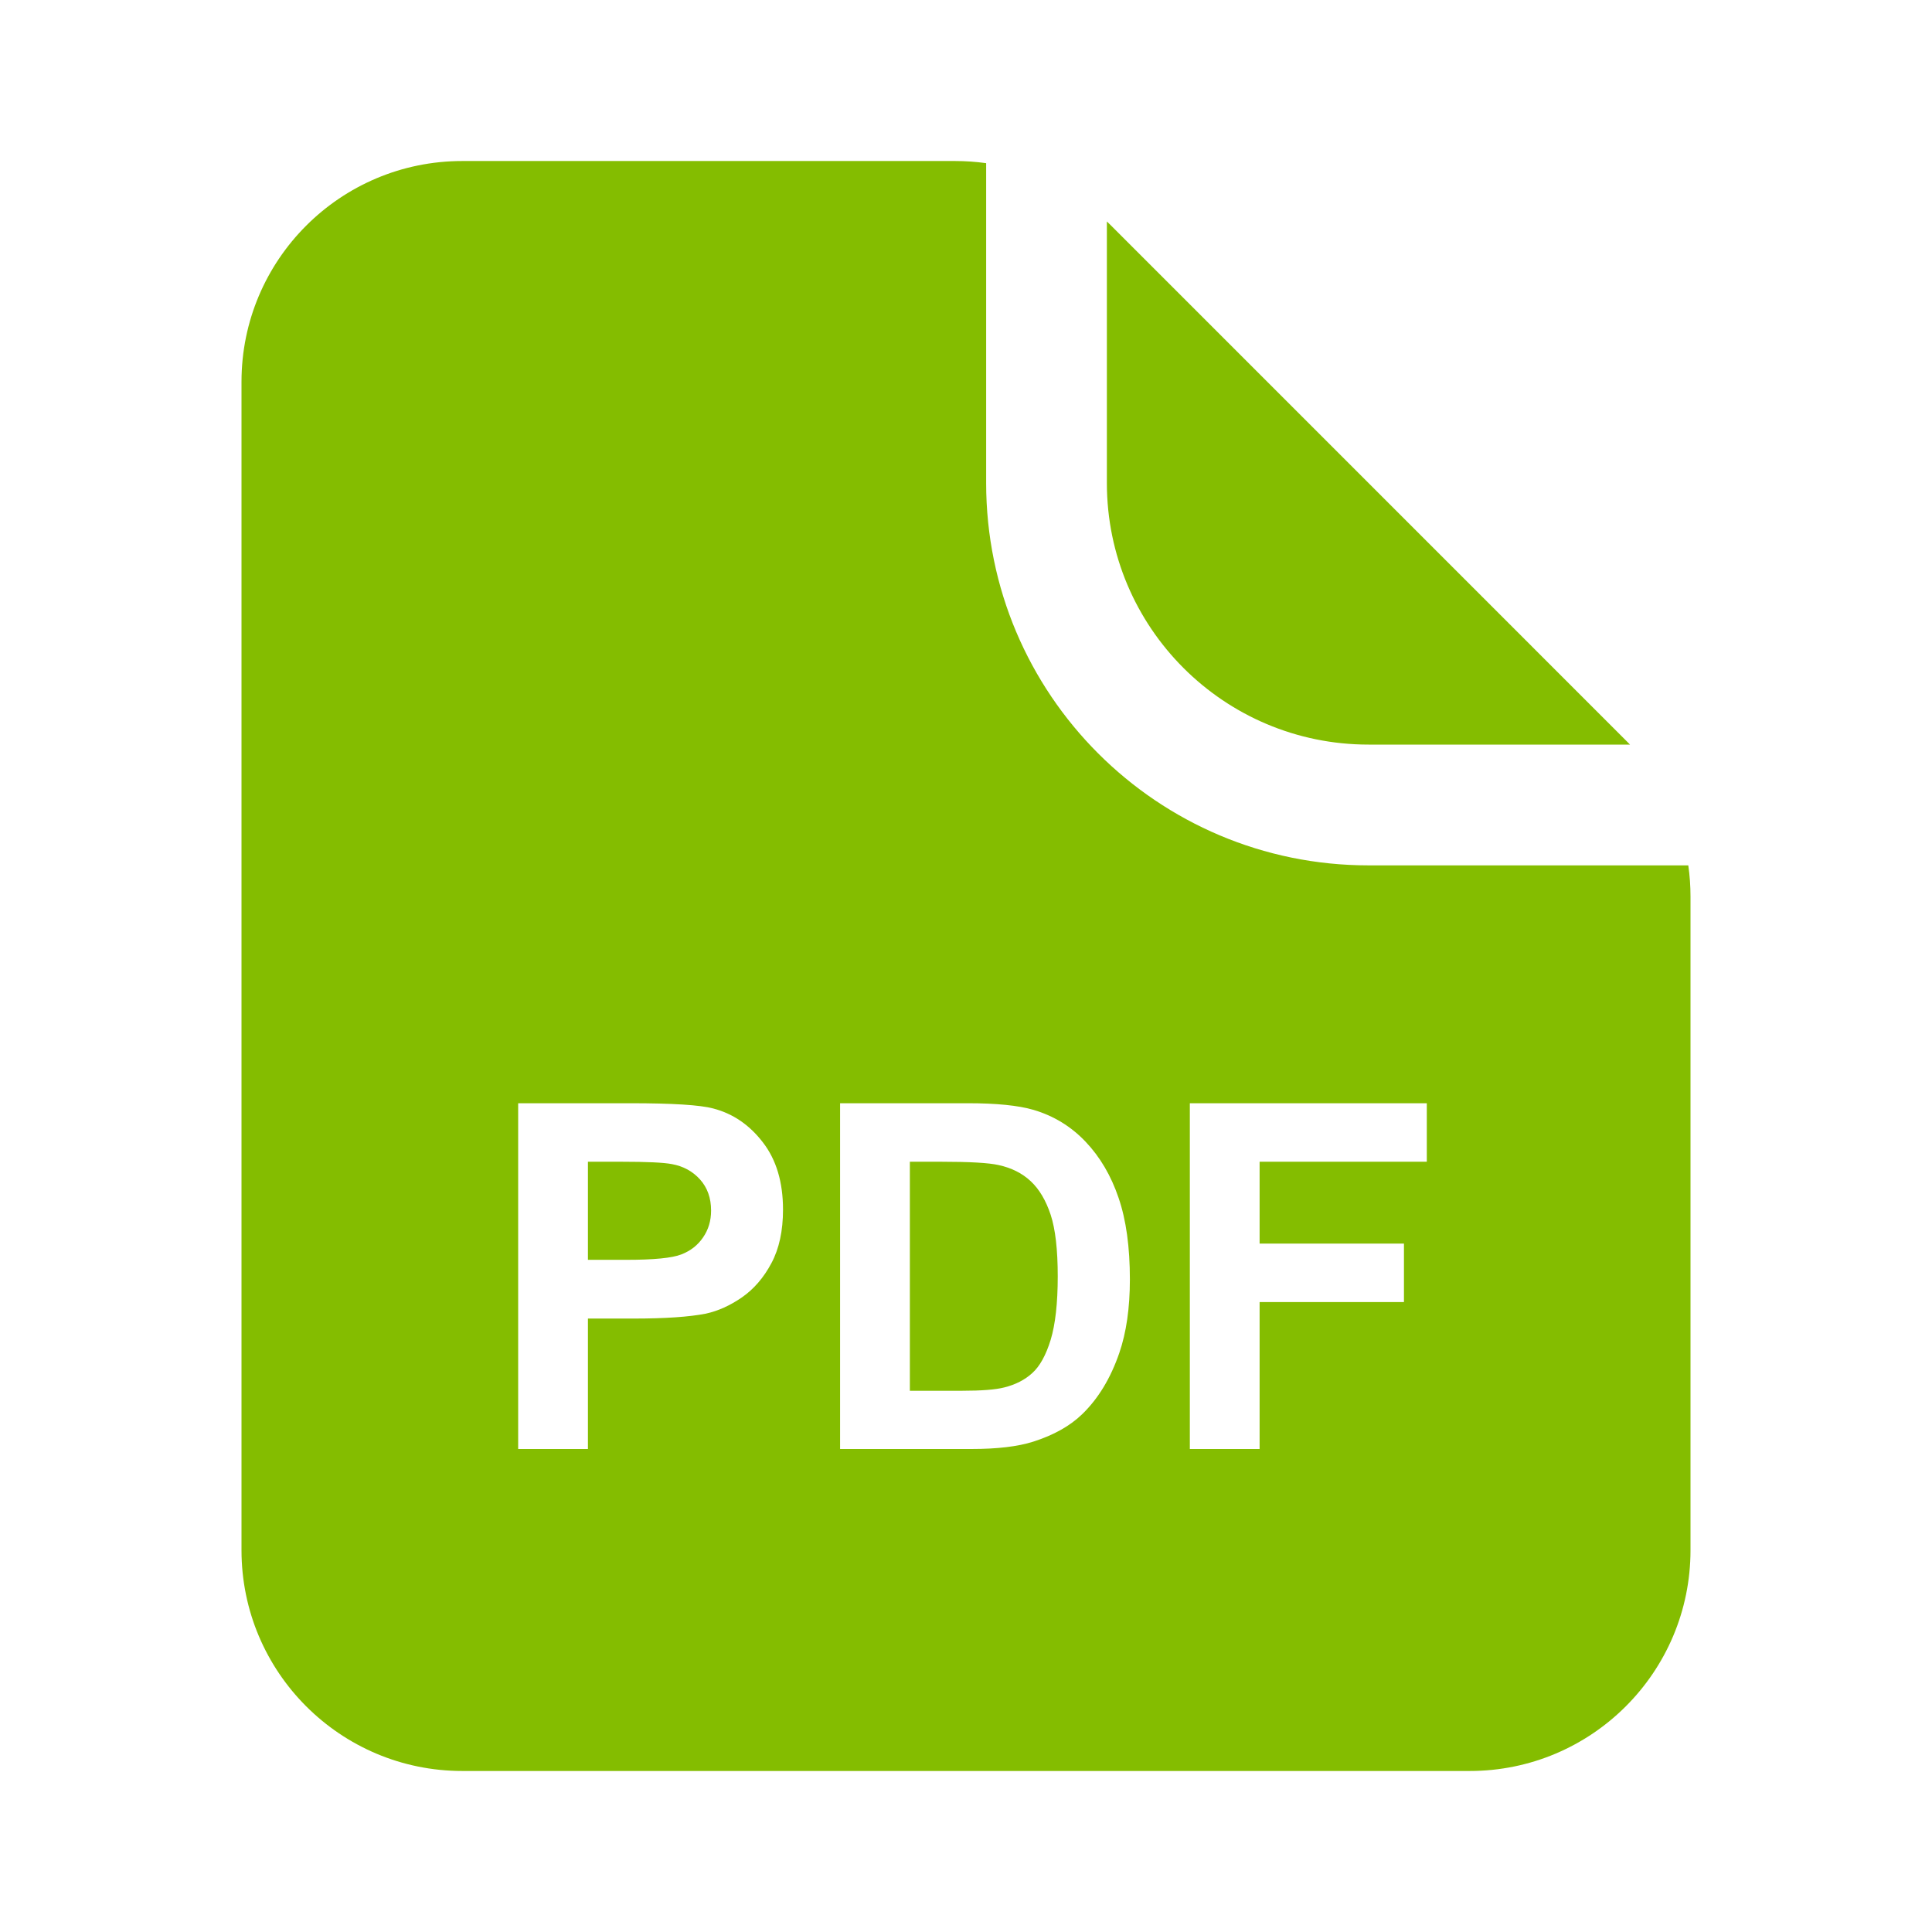 <svg width="35" height="35" viewBox="0 0 35 35" fill="none" xmlns="http://www.w3.org/2000/svg">
<path fill-rule="evenodd" clip-rule="evenodd" d="M29.453 13.412C29.479 13.437 29.504 13.463 29.529 13.489H24.792C22.174 13.489 20.052 11.368 20.052 8.75V4.012C20.078 4.037 20.104 4.063 20.13 4.088L29.453 13.412ZM17.865 8.75L17.865 2.956C17.679 2.93 17.491 2.917 17.302 2.917L8.375 2.917C6.166 2.917 4.375 4.707 4.375 6.917L4.375 28.083C4.375 30.292 6.166 32.083 8.375 32.083L26.625 32.083C28.834 32.083 30.625 30.292 30.625 28.083V16.24C30.625 16.051 30.612 15.863 30.585 15.677H24.792C20.966 15.677 17.865 12.576 17.865 8.75ZM9.387 26.25V19.986H11.416C12.185 19.986 12.686 20.018 12.92 20.081C13.279 20.174 13.579 20.38 13.821 20.696C14.063 21.009 14.185 21.415 14.185 21.913C14.185 22.298 14.115 22.621 13.975 22.883C13.836 23.145 13.658 23.352 13.441 23.503C13.227 23.651 13.01 23.749 12.787 23.798C12.486 23.857 12.048 23.887 11.476 23.887H10.651V26.25H9.387ZM10.651 21.046V22.823H11.343C11.842 22.823 12.175 22.791 12.343 22.725C12.511 22.66 12.642 22.557 12.736 22.418C12.833 22.278 12.882 22.116 12.882 21.93C12.882 21.703 12.815 21.515 12.681 21.366C12.547 21.218 12.377 21.126 12.172 21.089C12.021 21.06 11.718 21.046 11.262 21.046H10.651ZM15.219 19.986H17.53C18.051 19.986 18.448 20.026 18.722 20.106C19.089 20.214 19.404 20.407 19.666 20.683C19.928 20.959 20.128 21.298 20.264 21.7C20.401 22.099 20.469 22.591 20.469 23.178C20.469 23.694 20.405 24.138 20.277 24.511C20.12 24.967 19.897 25.336 19.606 25.618C19.387 25.831 19.091 25.998 18.718 26.117C18.439 26.206 18.065 26.25 17.598 26.25H15.219V19.986ZM16.483 21.046V25.195H17.427C17.781 25.195 18.035 25.175 18.192 25.135C18.397 25.084 18.567 24.997 18.701 24.874C18.837 24.752 18.948 24.551 19.034 24.272C19.119 23.99 19.162 23.607 19.162 23.122C19.162 22.638 19.119 22.267 19.034 22.007C18.948 21.748 18.829 21.546 18.675 21.401C18.521 21.256 18.326 21.157 18.09 21.106C17.913 21.066 17.567 21.046 17.051 21.046H16.483ZM21.555 19.986V26.25H22.819V23.588H25.434V22.529H22.819V21.046H25.848V19.986H21.555Z" fill="#84BD00"/>
</svg>
